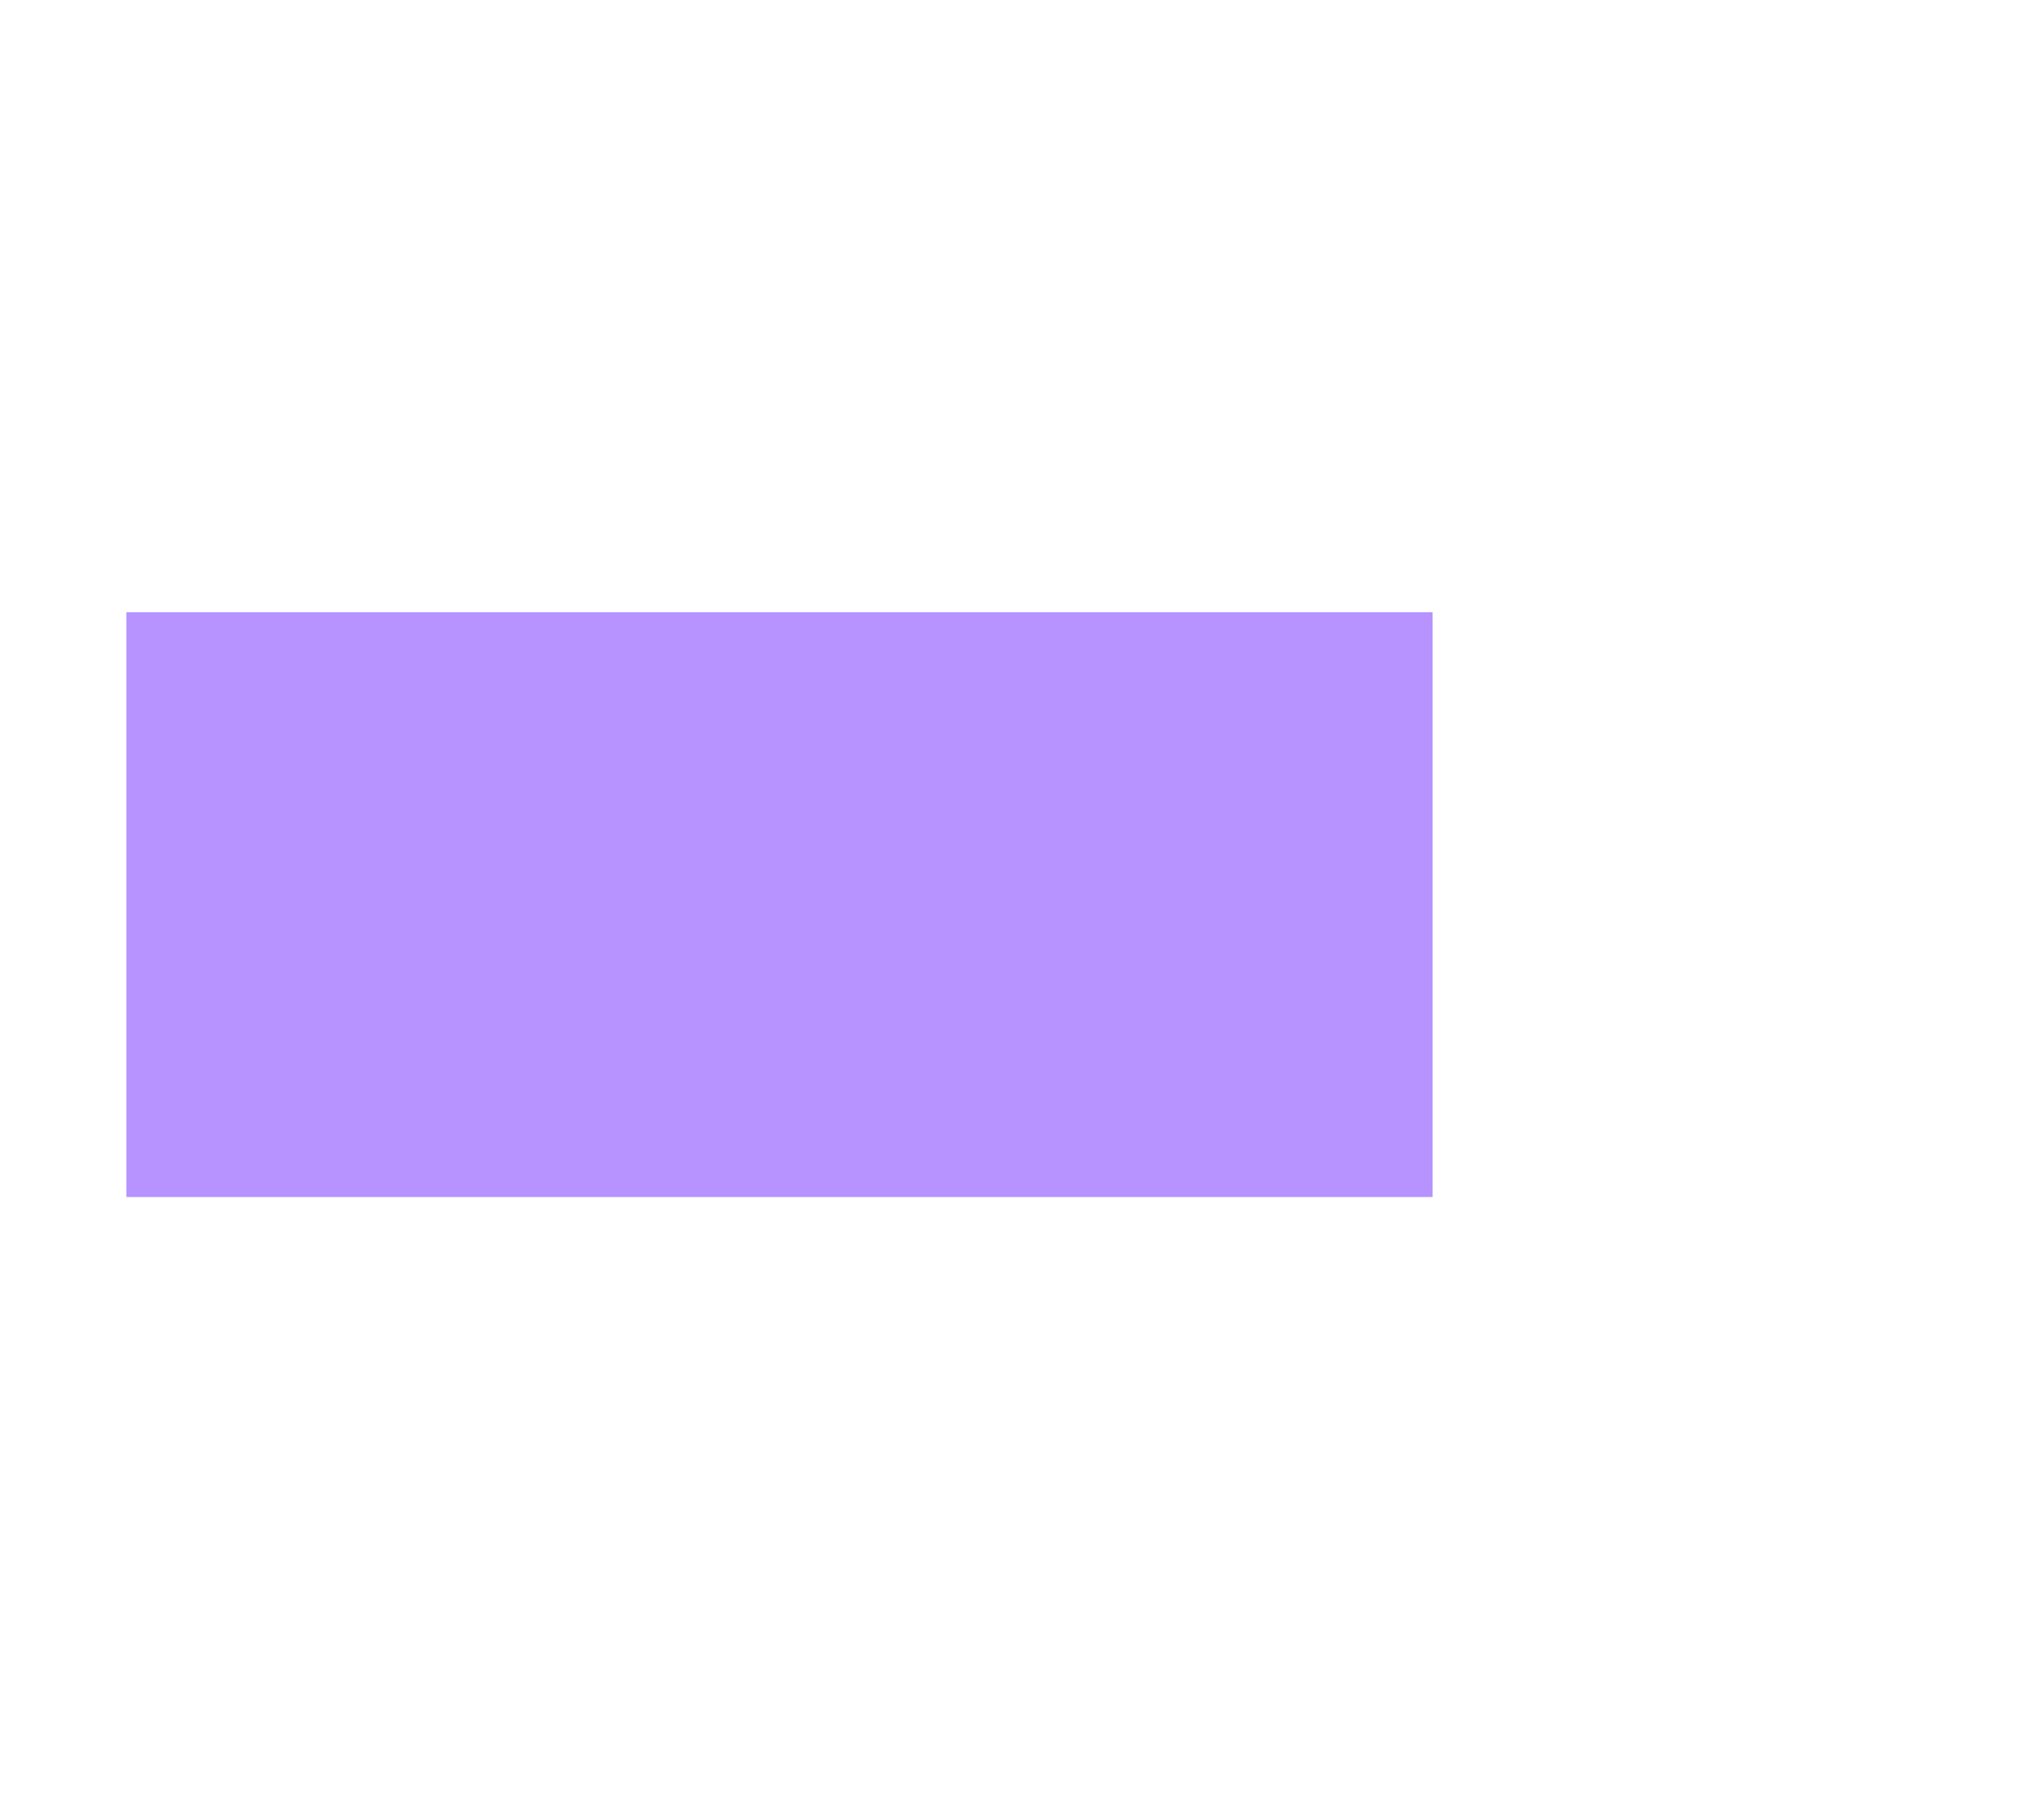 <svg width="1003" height="888" viewBox="0 0 1003 888" fill="none" xmlns="http://www.w3.org/2000/svg">
<g filter="url(#filter0_f_85_63)">
<path d="M62 300.5H703V587.5H62V300.5Z" fill="#854CFF" fill-opacity="0.6"/>
</g>
<defs>
<filter id="filter0_f_85_63" x="-238" y="0.5" width="1241" height="887" filterUnits="userSpaceOnUse" color-interpolation-filters="sRGB">
<feFlood flood-opacity="0" result="BackgroundImageFix"/>
<feBlend mode="normal" in="SourceGraphic" in2="BackgroundImageFix" result="shape"/>
<feGaussianBlur stdDeviation="150" result="effect1_foregroundBlur_85_63"/>
</filter>
</defs>
</svg>
